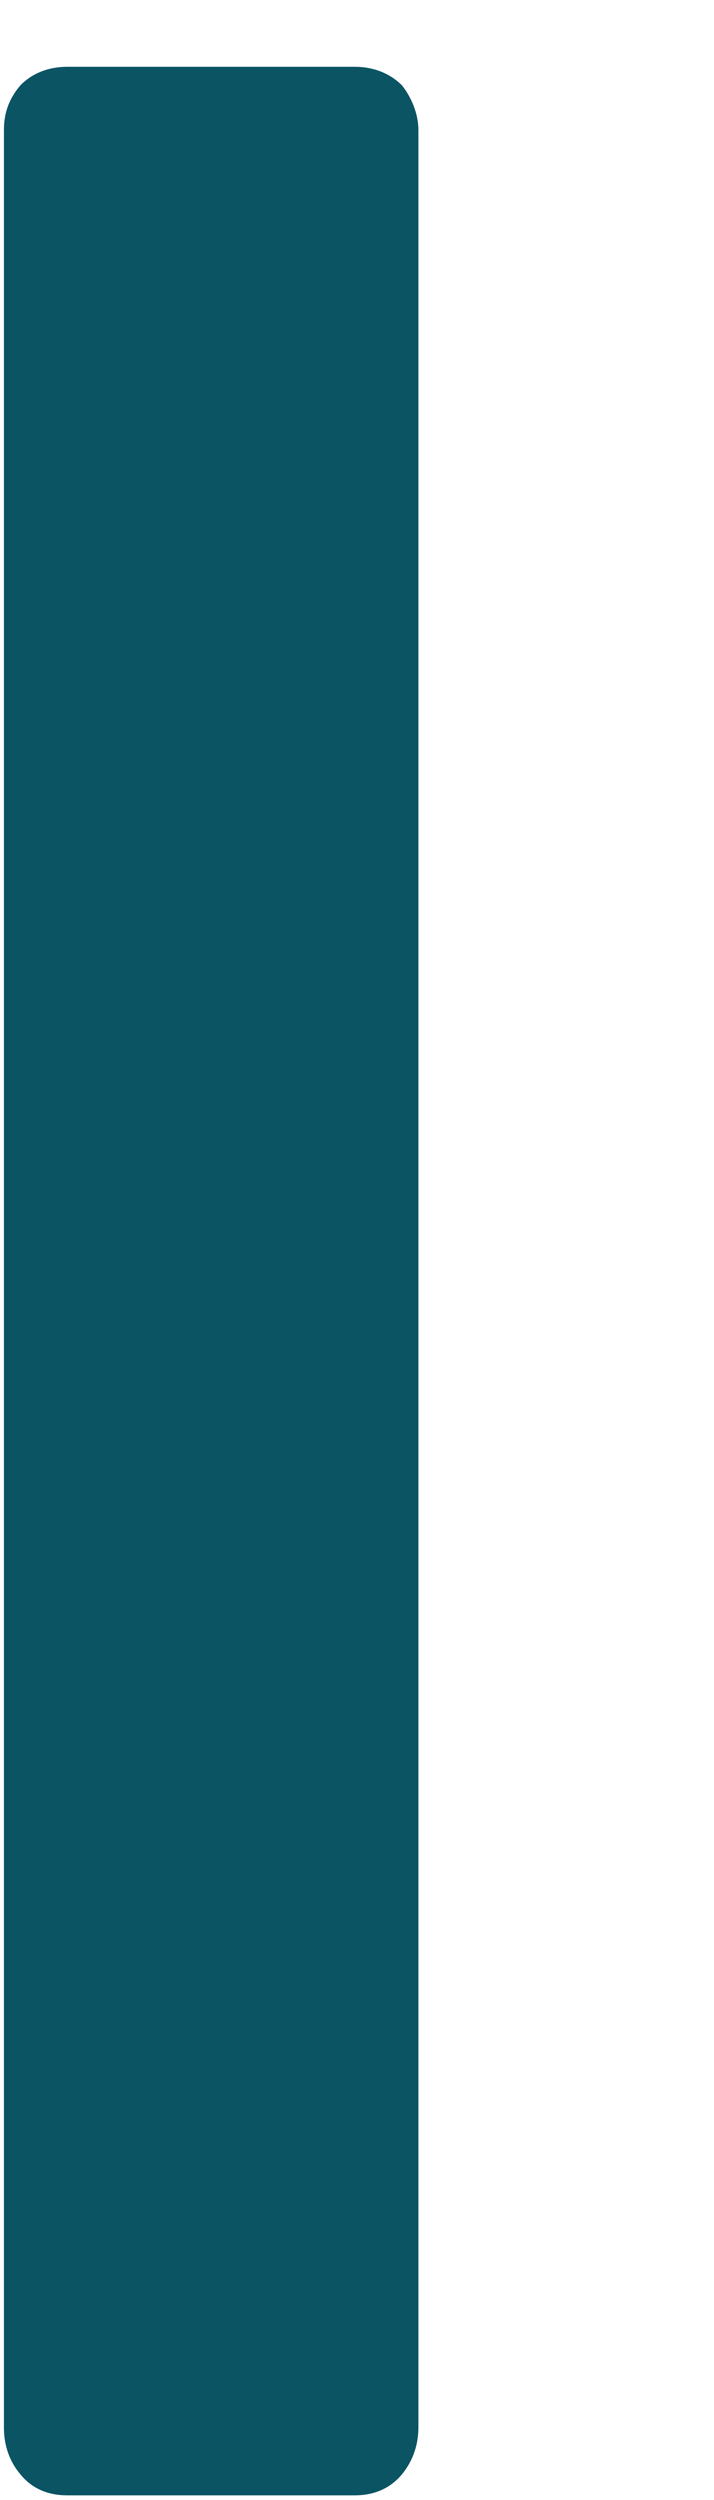 <svg xmlns="http://www.w3.org/2000/svg" width="2" height="7" viewBox="0 0 2 7" fill="none"><path d="M0.011 6.797C0.011 6.843 0.024 6.889 0.057 6.928C0.089 6.968 0.135 6.987 0.188 6.987H0.994C1.047 6.987 1.093 6.968 1.126 6.928C1.158 6.889 1.172 6.843 1.172 6.797V0.364C1.172 0.318 1.152 0.272 1.126 0.239C1.093 0.206 1.047 0.187 0.994 0.187H0.188C0.135 0.187 0.089 0.206 0.057 0.239C0.024 0.278 0.011 0.318 0.011 0.364V6.797Z" fill="#0B5463"></path></svg>